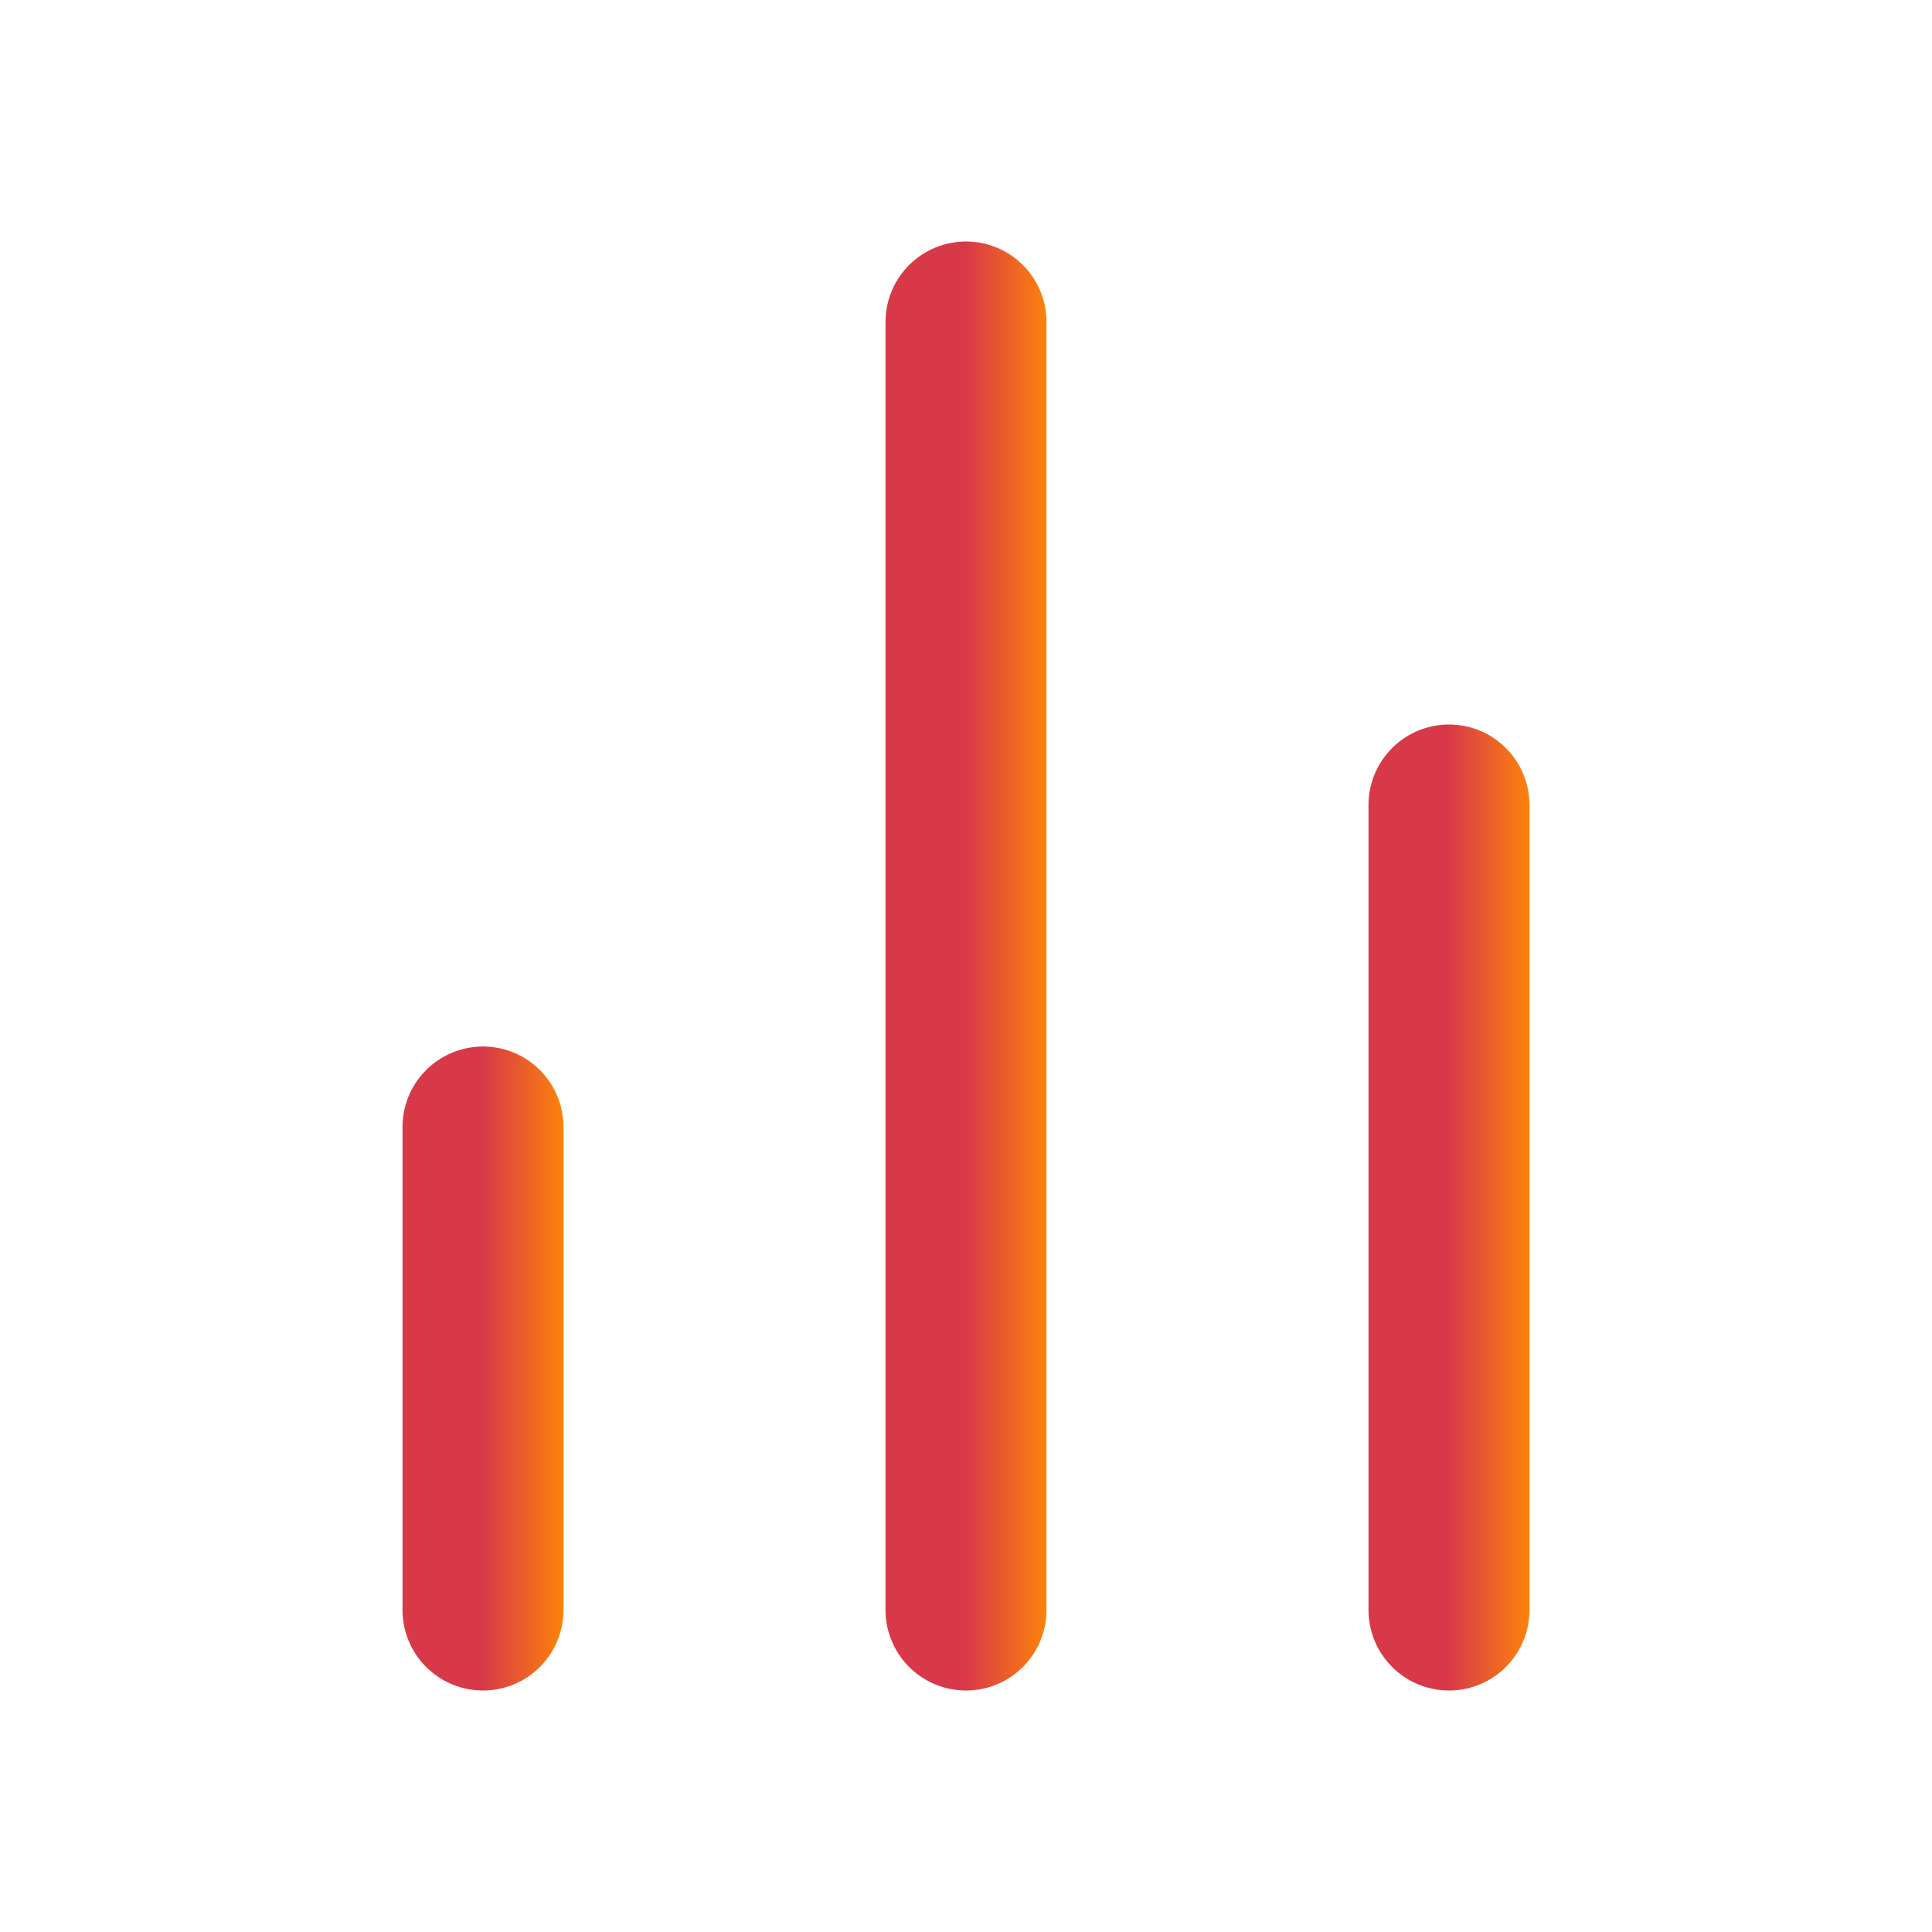 <svg width="24" height="24" viewBox="0 0 24 24" fill="none" xmlns="http://www.w3.org/2000/svg">
<path d="M18 20V10" stroke="url(#paint0_linear_685_7790)" stroke-width="2" stroke-linecap="round" stroke-linejoin="round"/>
<path d="M12 20V4" stroke="url(#paint1_linear_685_7790)" stroke-width="2" stroke-linecap="round" stroke-linejoin="round"/>
<path d="M6 20V14" stroke="url(#paint2_linear_685_7790)" stroke-width="2" stroke-linecap="round" stroke-linejoin="round"/>
<defs>
<linearGradient id="paint0_linear_685_7790" x1="18" y1="15" x2="19" y2="15" gradientUnits="userSpaceOnUse">
<stop stop-color="#D83948"/>
<stop offset="1" stop-color="#FC830B"/>
</linearGradient>
<linearGradient id="paint1_linear_685_7790" x1="12" y1="12.001" x2="13" y2="12.001" gradientUnits="userSpaceOnUse">
<stop stop-color="#D83948"/>
<stop offset="1" stop-color="#FC830B"/>
</linearGradient>
<linearGradient id="paint2_linear_685_7790" x1="6" y1="17" x2="7" y2="17" gradientUnits="userSpaceOnUse">
<stop stop-color="#D83948"/>
<stop offset="1" stop-color="#FC830B"/>
</linearGradient>
</defs>
</svg>
